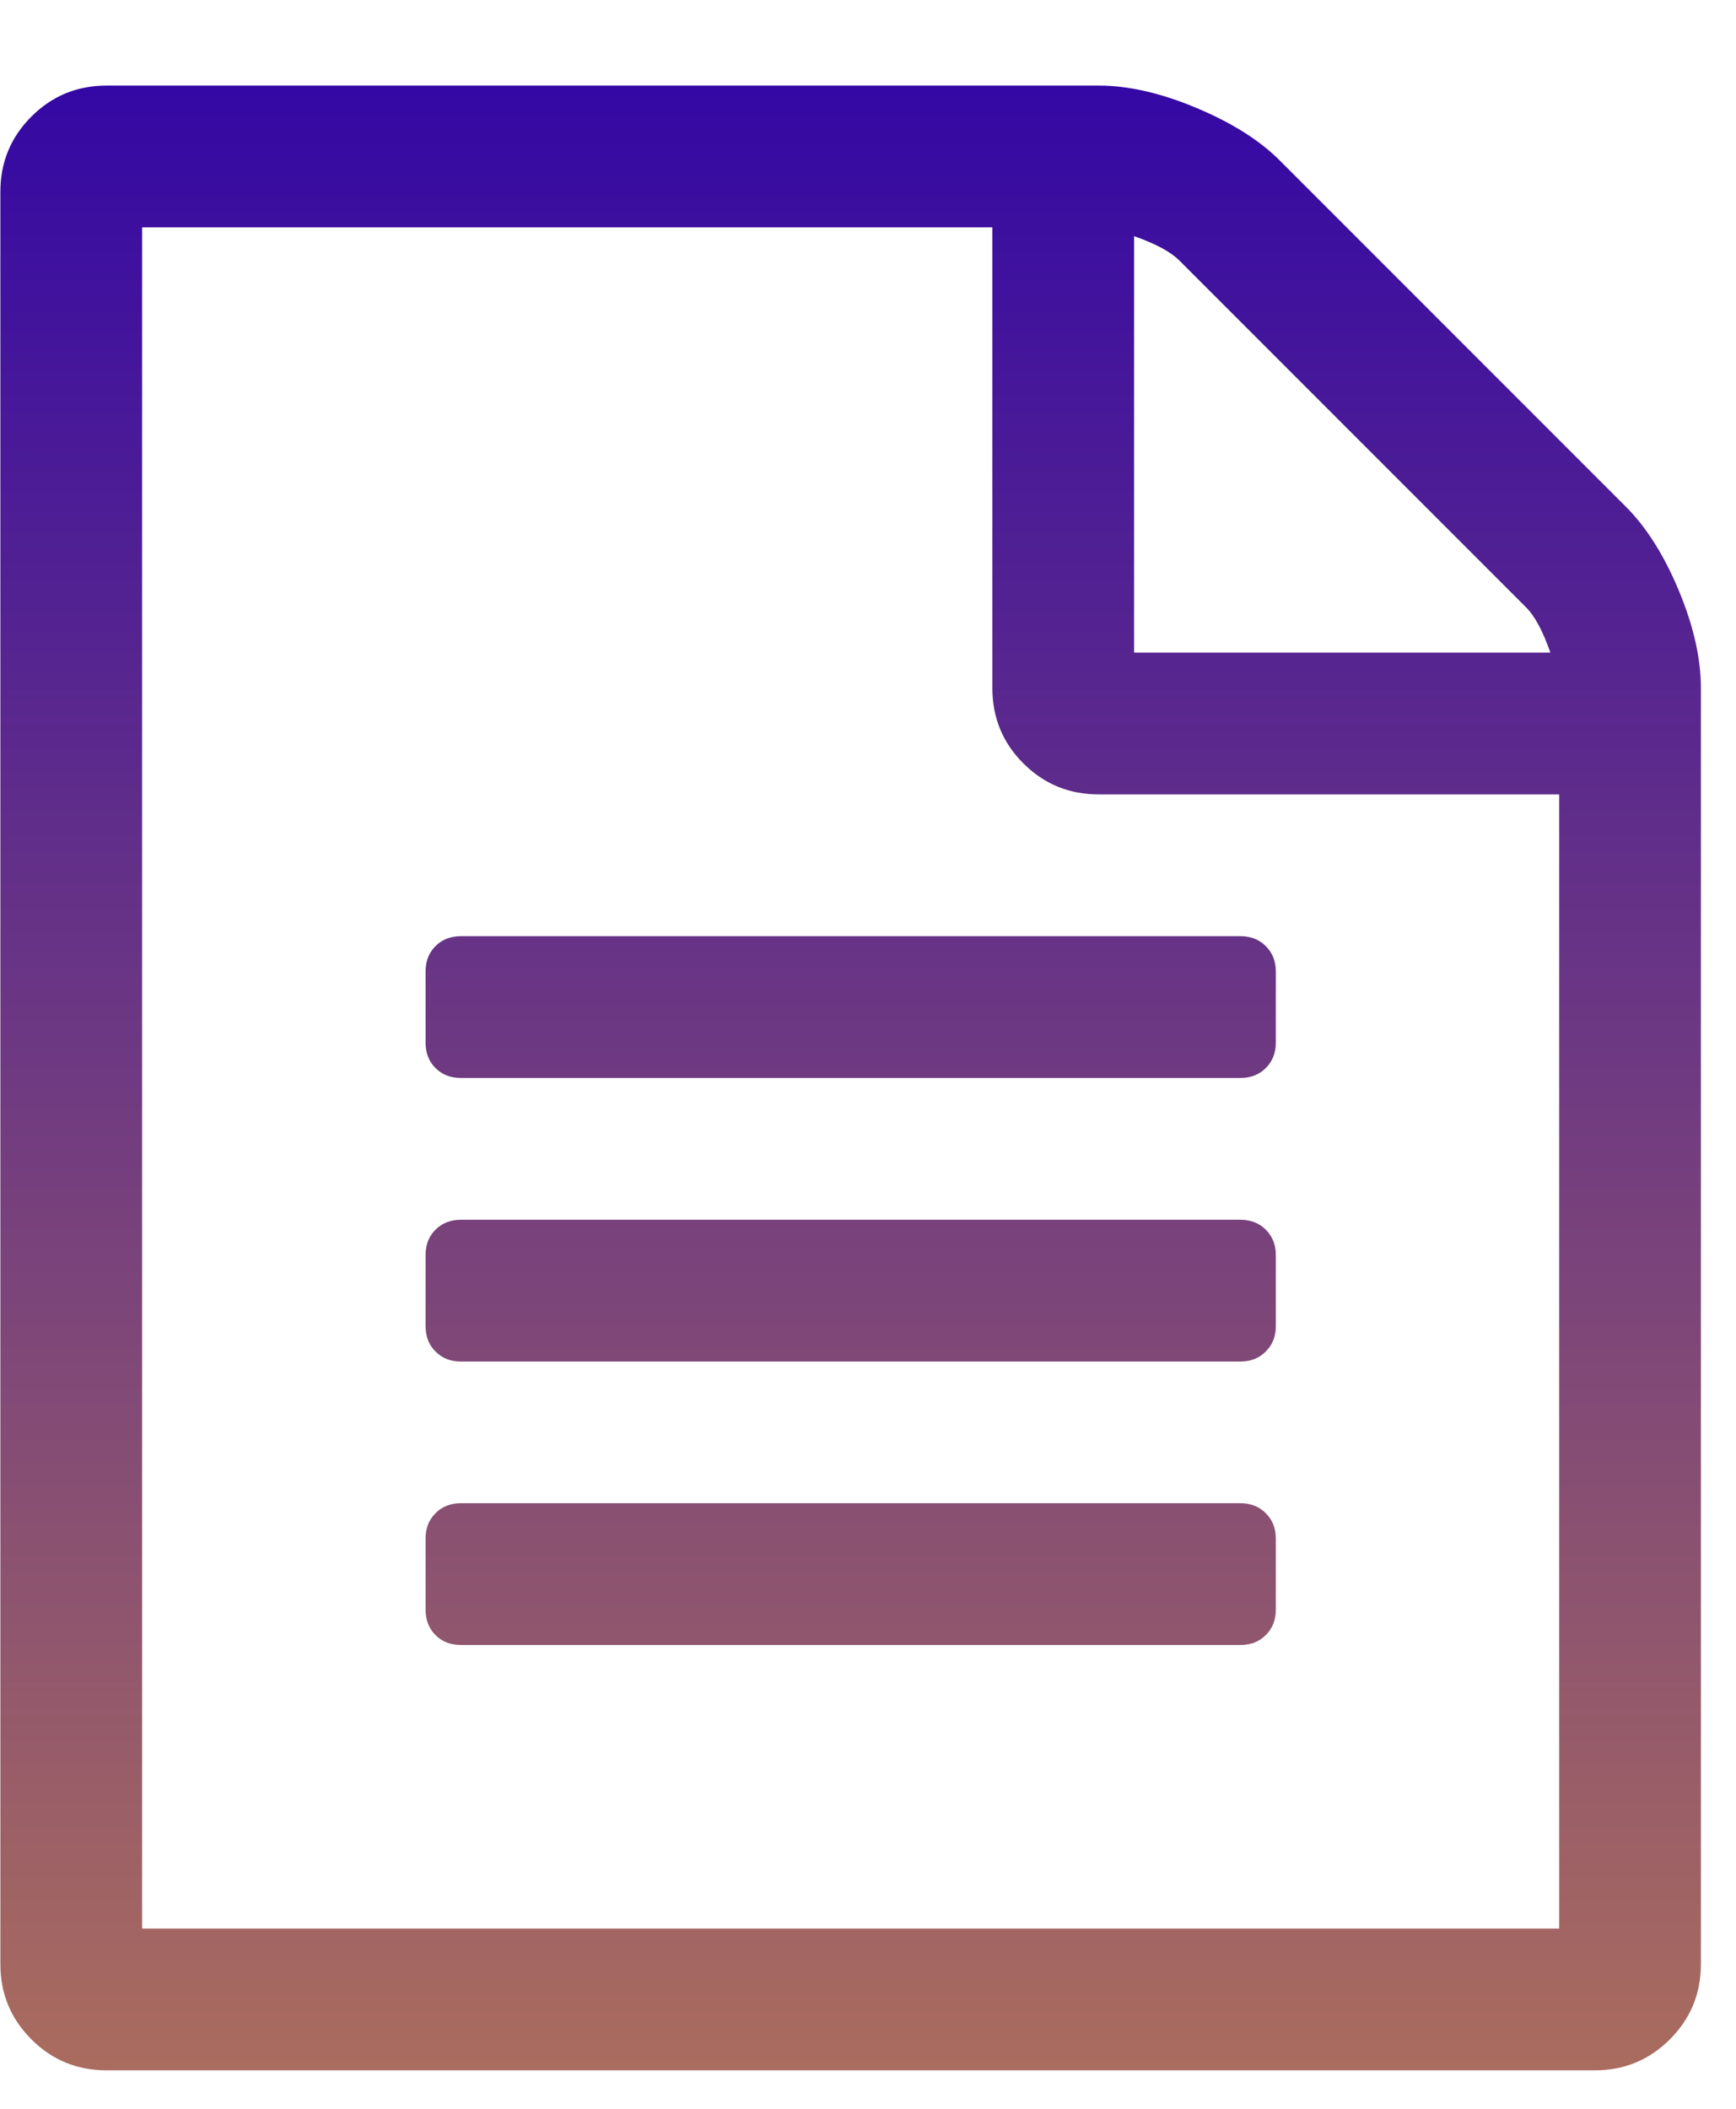 <svg width="14" height="17" viewBox="0 0 14 17" fill="none" xmlns="http://www.w3.org/2000/svg">
<path d="M13.11 4.083C13.277 4.249 13.42 4.476 13.539 4.761C13.658 5.047 13.717 5.309 13.717 5.547V15.833C13.717 16.071 13.634 16.273 13.467 16.44C13.3 16.607 13.098 16.69 12.86 16.69H0.86C0.622 16.69 0.42 16.607 0.253 16.44C0.086 16.273 0.003 16.071 0.003 15.833V1.547C0.003 1.309 0.086 1.107 0.253 0.94C0.42 0.773 0.622 0.69 0.86 0.69H8.86C9.098 0.69 9.36 0.749 9.646 0.869C9.931 0.988 10.158 1.13 10.324 1.297L13.11 4.083ZM9.146 1.904V5.261H12.503C12.443 5.089 12.378 4.967 12.306 4.895L9.512 2.101C9.44 2.029 9.318 1.964 9.146 1.904ZM12.574 15.547V6.404H8.86C8.622 6.404 8.42 6.321 8.253 6.154C8.086 5.988 8.003 5.785 8.003 5.547V1.833H1.146V15.547H12.574ZM3.432 7.833C3.432 7.749 3.458 7.681 3.512 7.627C3.565 7.574 3.634 7.547 3.717 7.547H10.003C10.086 7.547 10.155 7.574 10.208 7.627C10.262 7.681 10.289 7.749 10.289 7.833V8.404C10.289 8.488 10.262 8.556 10.208 8.61C10.155 8.663 10.086 8.69 10.003 8.69H3.717C3.634 8.69 3.565 8.663 3.512 8.61C3.458 8.556 3.432 8.488 3.432 8.404V7.833ZM10.003 9.833C10.086 9.833 10.155 9.86 10.208 9.913C10.262 9.967 10.289 10.035 10.289 10.118V10.69C10.289 10.773 10.262 10.842 10.208 10.895C10.155 10.949 10.086 10.976 10.003 10.976H3.717C3.634 10.976 3.565 10.949 3.512 10.895C3.458 10.842 3.432 10.773 3.432 10.69V10.118C3.432 10.035 3.458 9.967 3.512 9.913C3.565 9.86 3.634 9.833 3.717 9.833H10.003ZM10.003 12.118C10.086 12.118 10.155 12.145 10.208 12.199C10.262 12.252 10.289 12.321 10.289 12.404V12.976C10.289 13.059 10.262 13.127 10.208 13.181C10.155 13.235 10.086 13.261 10.003 13.261H3.717C3.634 13.261 3.565 13.235 3.512 13.181C3.458 13.127 3.432 13.059 3.432 12.976V12.404C3.432 12.321 3.458 12.252 3.512 12.199C3.565 12.145 3.634 12.118 3.717 12.118H10.003Z" fill="url(#paint0_linear_1_10616)"/>
<defs>
<linearGradient id="paint0_linear_1_10616" x1="6.86" y1="0.69" x2="6.86" y2="16.69" gradientUnits="userSpaceOnUse">
<stop stop-color="#3408A4"/>
<stop offset="1" stop-color="#AA6C5E"/>
</linearGradient>
</defs>
</svg>
